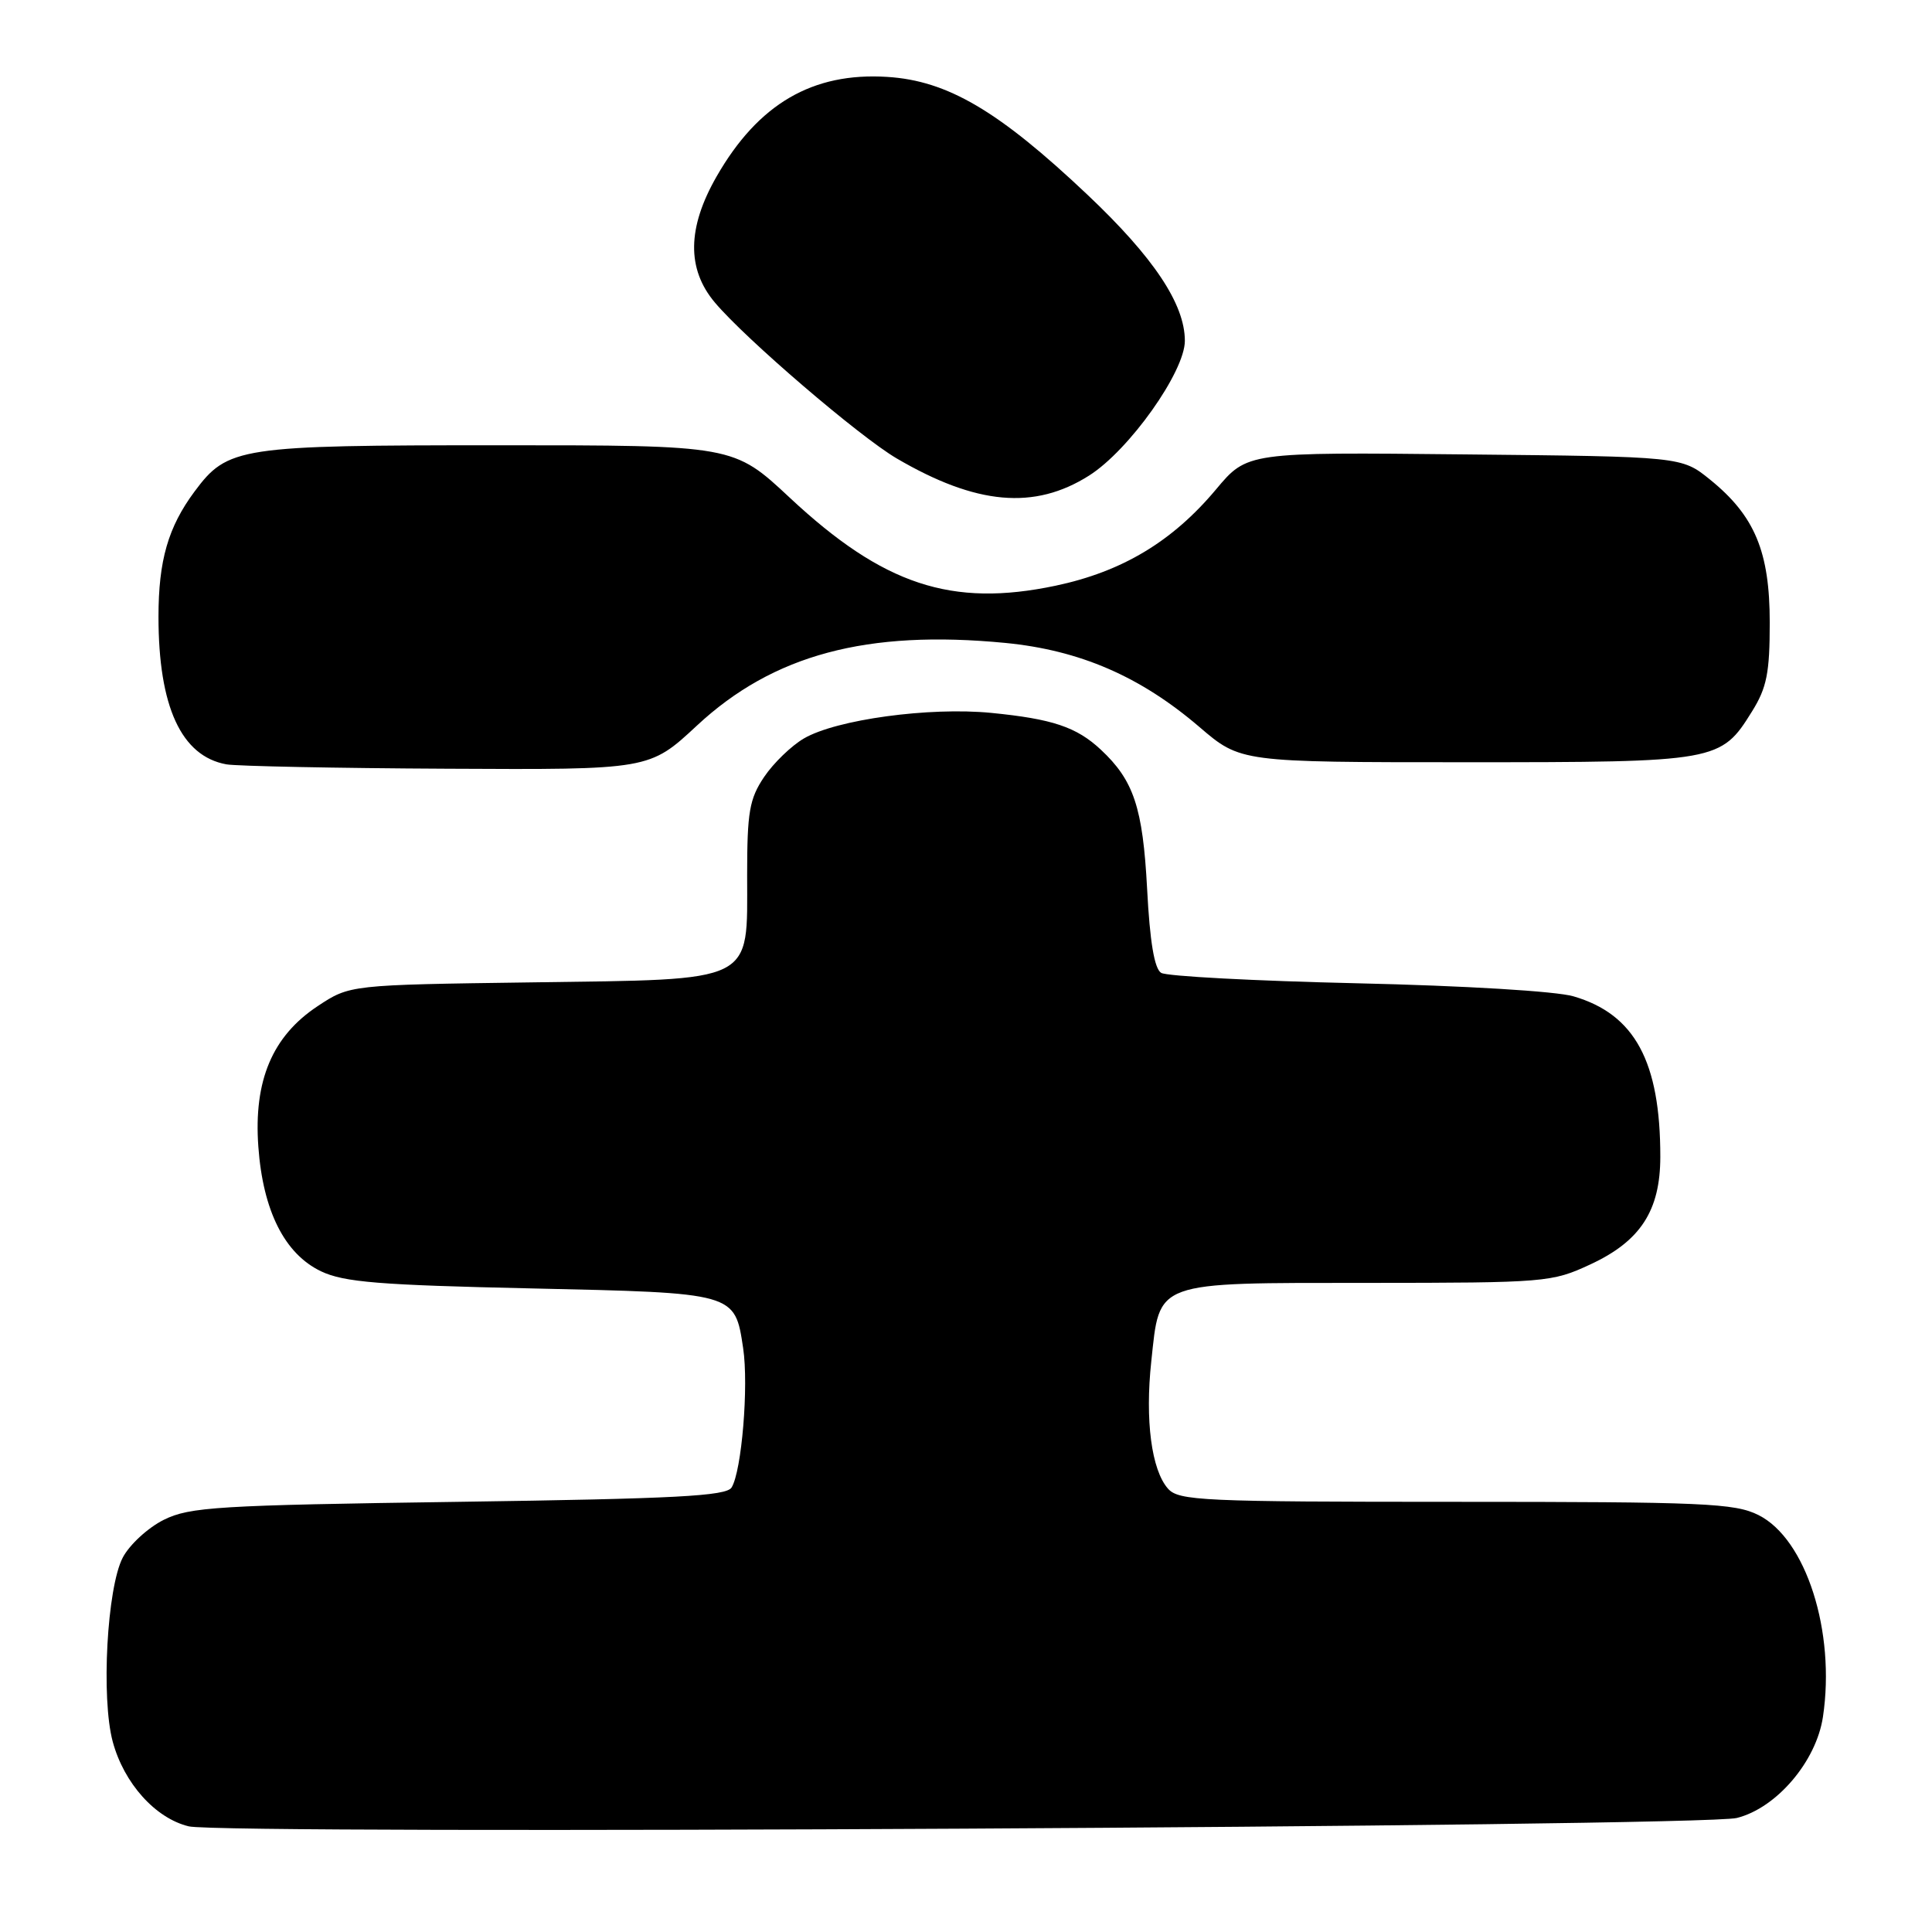 <?xml version="1.0" encoding="UTF-8" standalone="no"?>
<!DOCTYPE svg PUBLIC "-//W3C//DTD SVG 1.1//EN" "http://www.w3.org/Graphics/SVG/1.1/DTD/svg11.dtd" >
<svg xmlns="http://www.w3.org/2000/svg" xmlns:xlink="http://www.w3.org/1999/xlink" version="1.1" viewBox="0 0 256 256">
 <g >
 <path fill="currentColor"
d=" M 230.14 240.89 C 235.41 239.57 240.67 233.39 241.55 227.49 C 243.24 216.21 239.31 203.90 233.00 200.75 C 229.86 199.18 225.74 199.00 192.90 199.00 C 159.31 199.00 156.18 198.86 154.76 197.25 C 152.58 194.78 151.71 188.18 152.55 180.40 C 153.70 169.65 152.72 170.00 181.25 169.99 C 204.84 169.98 205.64 169.91 210.73 167.54 C 217.37 164.46 219.99 160.42 220.00 153.30 C 220.01 140.67 216.62 134.39 208.50 132.02 C 206.21 131.34 193.97 130.61 179.84 130.29 C 166.28 129.98 154.58 129.36 153.86 128.91 C 152.96 128.36 152.36 124.76 152.00 117.80 C 151.43 107.01 150.23 103.40 145.85 99.32 C 142.64 96.33 139.45 95.26 131.33 94.46 C 123.14 93.66 110.82 95.34 106.52 97.85 C 104.86 98.82 102.49 101.11 101.25 102.95 C 99.30 105.85 99.00 107.59 99.00 115.97 C 99.00 130.42 100.34 129.75 70.43 130.17 C 46.35 130.50 46.35 130.50 42.09 133.32 C 36.09 137.29 33.60 143.18 34.23 151.92 C 34.84 160.45 37.72 166.16 42.55 168.46 C 45.59 169.90 50.28 170.28 70.35 170.72 C 97.53 171.32 97.36 171.27 98.47 178.63 C 99.22 183.63 98.28 194.93 96.94 197.10 C 96.24 198.24 89.51 198.59 60.79 199.00 C 28.83 199.45 25.14 199.68 21.71 201.38 C 19.62 202.42 17.17 204.67 16.27 206.38 C 14.18 210.37 13.38 225.01 14.94 230.79 C 16.43 236.30 20.59 240.93 25.01 242.00 C 29.64 243.12 225.46 242.07 230.14 240.89 Z  M 92.35 96.14 C 102.44 86.75 114.87 83.42 133.20 85.19 C 143.07 86.15 151.10 89.62 158.94 96.34 C 164.38 101.00 164.38 101.00 194.24 101.00 C 227.58 101.00 228.02 100.92 232.15 94.27 C 234.11 91.13 234.50 89.15 234.50 82.50 C 234.50 73.10 232.52 68.35 226.59 63.55 C 222.82 60.50 222.82 60.50 194.04 60.21 C 165.26 59.91 165.26 59.91 161.12 64.86 C 155.34 71.76 148.68 75.75 139.87 77.61 C 126.09 80.51 117.04 77.52 104.65 65.95 C 97.21 59.00 97.21 59.00 66.07 59.00 C 31.62 59.00 30.17 59.22 25.77 65.14 C 22.28 69.84 21.00 74.28 21.00 81.71 C 21.00 93.64 24.02 100.20 30.00 101.28 C 31.38 101.52 44.55 101.79 59.28 101.86 C 86.05 102.00 86.05 102.00 92.35 96.14 Z  M 144.32 63.01 C 149.62 59.65 157.00 49.26 157.00 45.16 C 157.00 40.30 152.87 34.10 144.09 25.80 C 132.34 14.69 125.56 10.69 117.57 10.19 C 107.67 9.56 100.47 13.76 94.95 23.39 C 91.06 30.18 90.98 35.64 94.72 40.08 C 98.80 44.93 113.84 57.82 118.81 60.74 C 129.37 66.92 137.07 67.61 144.32 63.01 Z "/>
</g>
</svg>